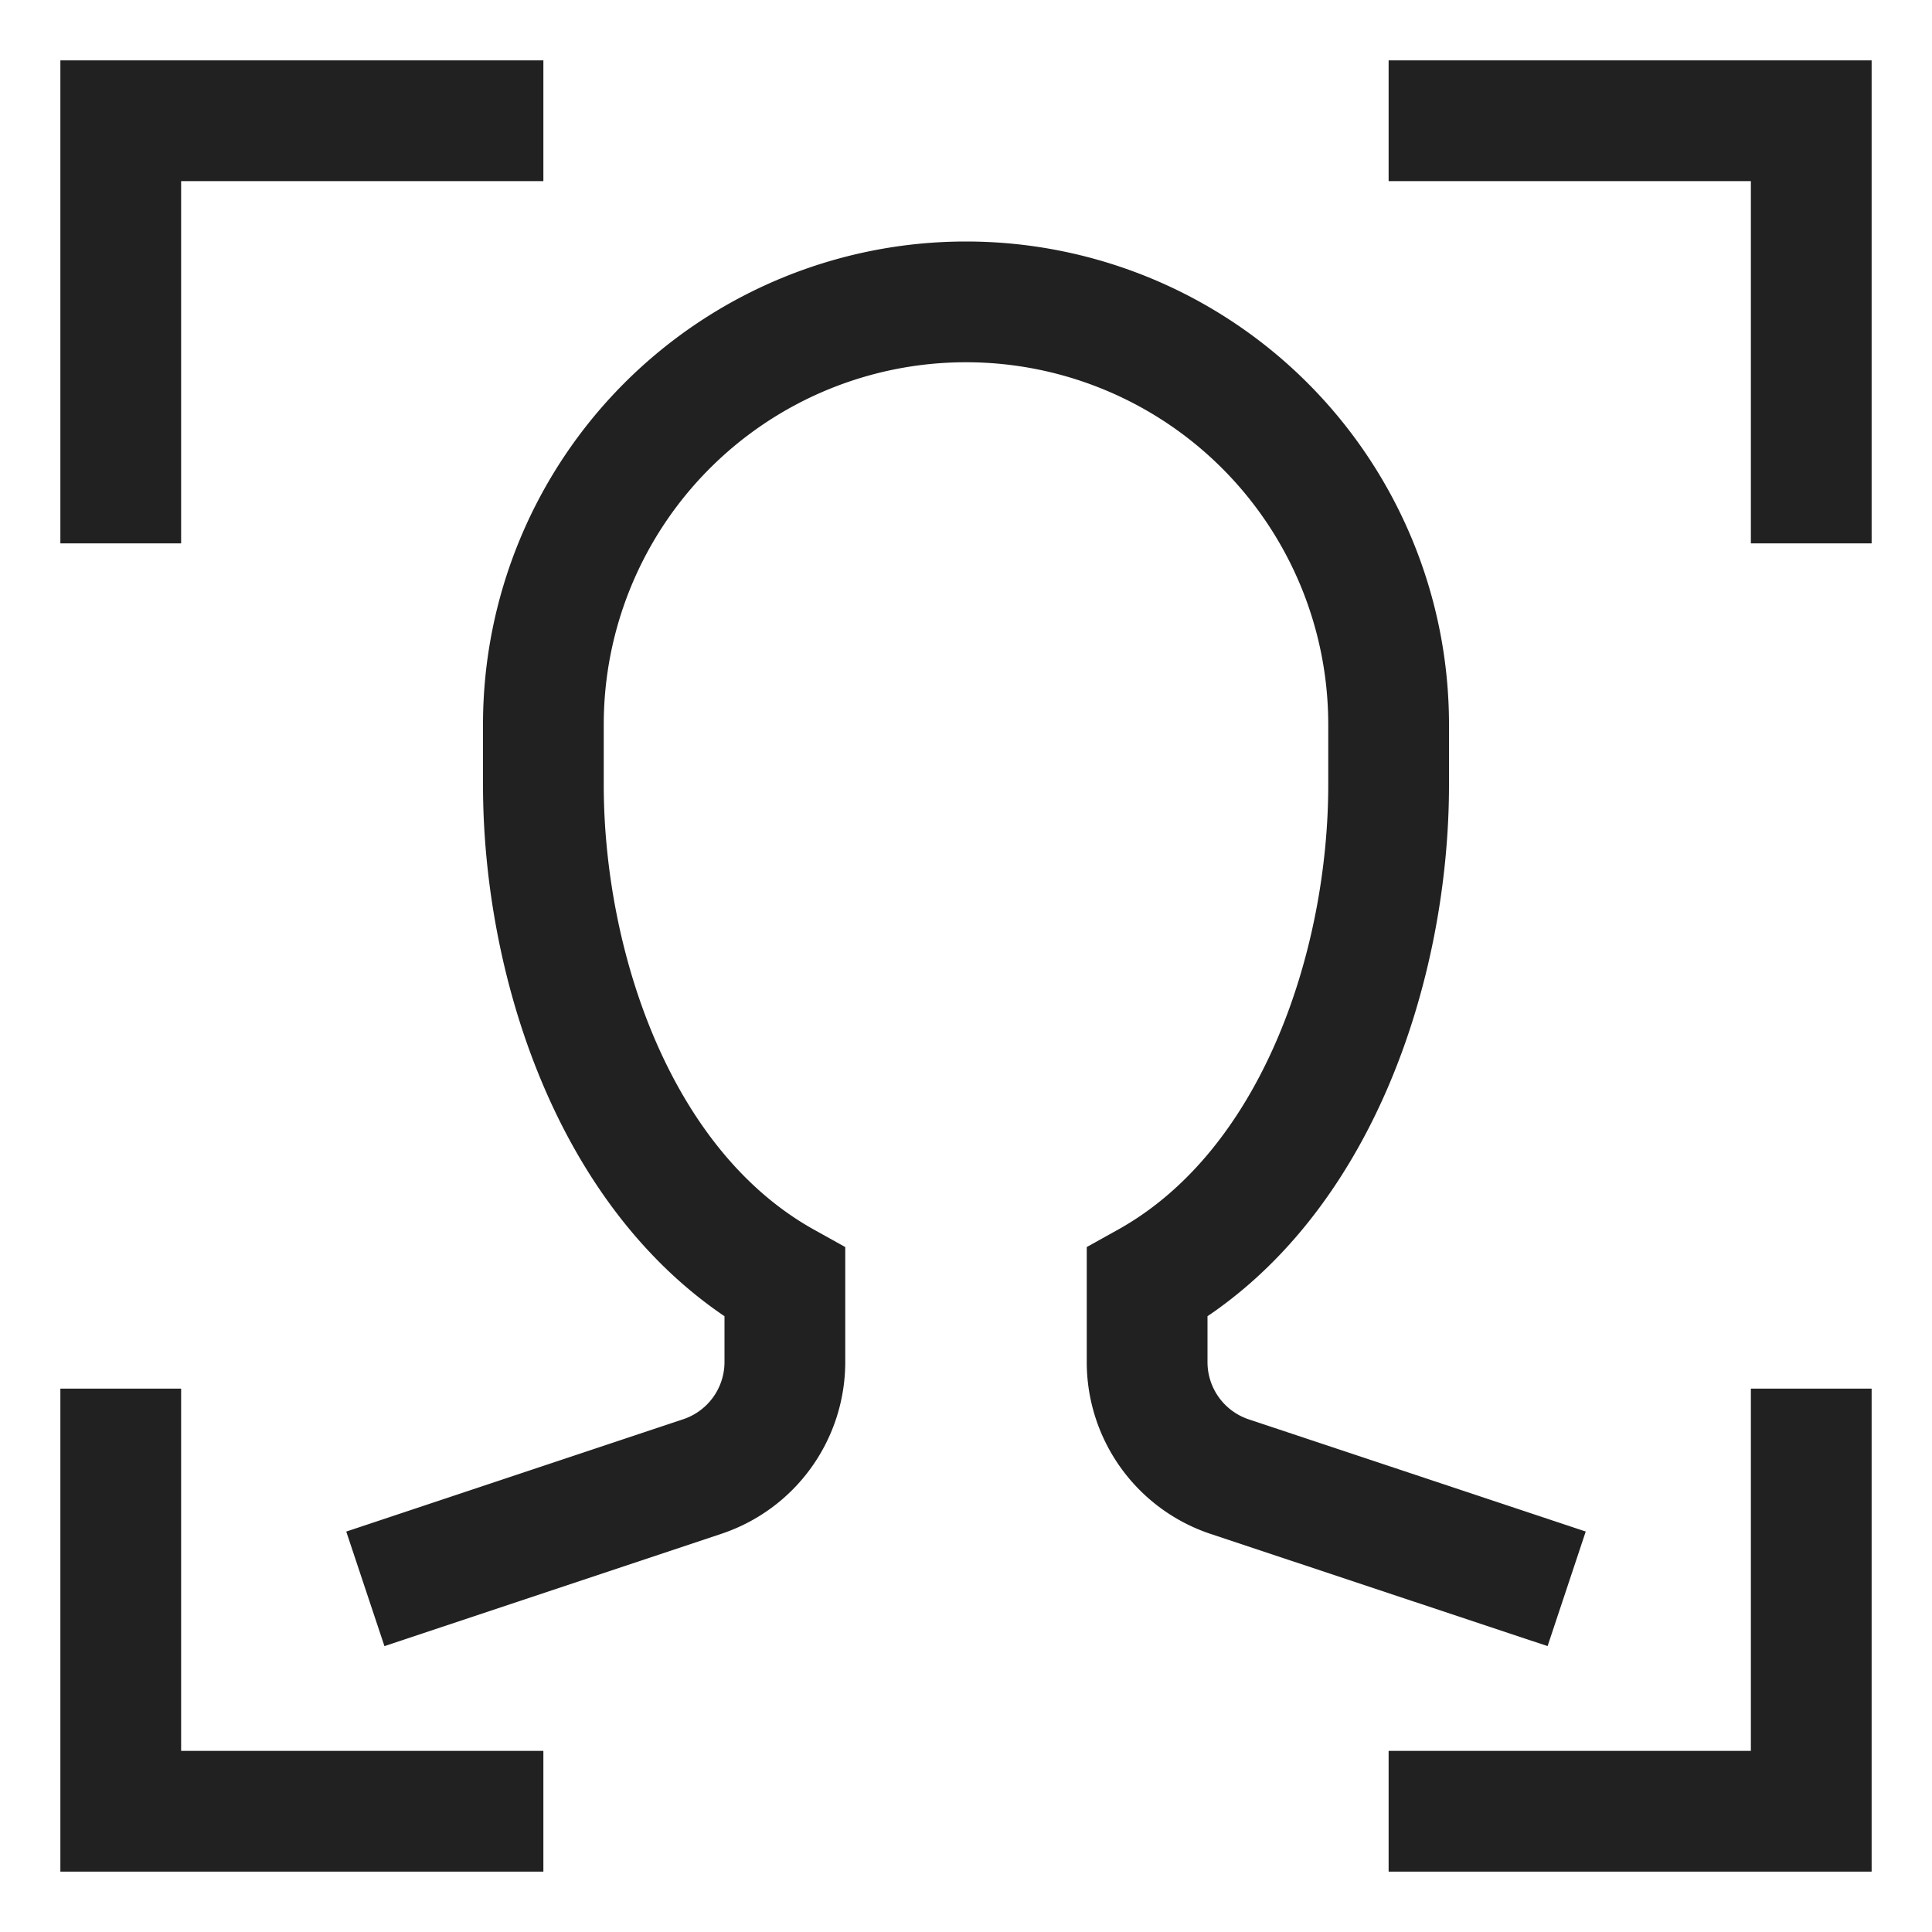 <svg xmlns="http://www.w3.org/2000/svg" height="32" width="32" viewBox="0 0 32 32"><title>face recognition</title><g stroke-linejoin="miter" fill="#212121" stroke-linecap="butt" class="nc-icon-wrapper"><polyline points="2 8 2 2 8 2" fill="none" stroke="#212121" stroke-linecap="square" stroke-miterlimit="10" stroke-width="2" data-color="color-2"></polyline><polyline points="30 8 30 2 24 2" fill="none" stroke="#212121" stroke-linecap="square" stroke-miterlimit="10" stroke-width="2" data-color="color-2"></polyline><polyline points="2 24 2 30 8 30" fill="none" stroke="#212121" stroke-linecap="square" stroke-miterlimit="10" stroke-width="2" data-color="color-2"></polyline><polyline points="30 24 30 30 24 30" fill="none" stroke="#212121" stroke-linecap="square" stroke-miterlimit="10" stroke-width="2" data-color="color-2"></polyline><path d="M7,26l4.632-1.544A2,2,0,0,0,13,22.558V21.243C10.187,19.678,9,15.97,9,13V12a7,7,0,0,1,14,0v1c0,2.97-1.187,6.678-4,8.243v1.315a2,2,0,0,0,1.368,1.9L25,26" fill="none" stroke="#212121" stroke-linecap="square" stroke-miterlimit="10" stroke-width="2"></path></g></svg>